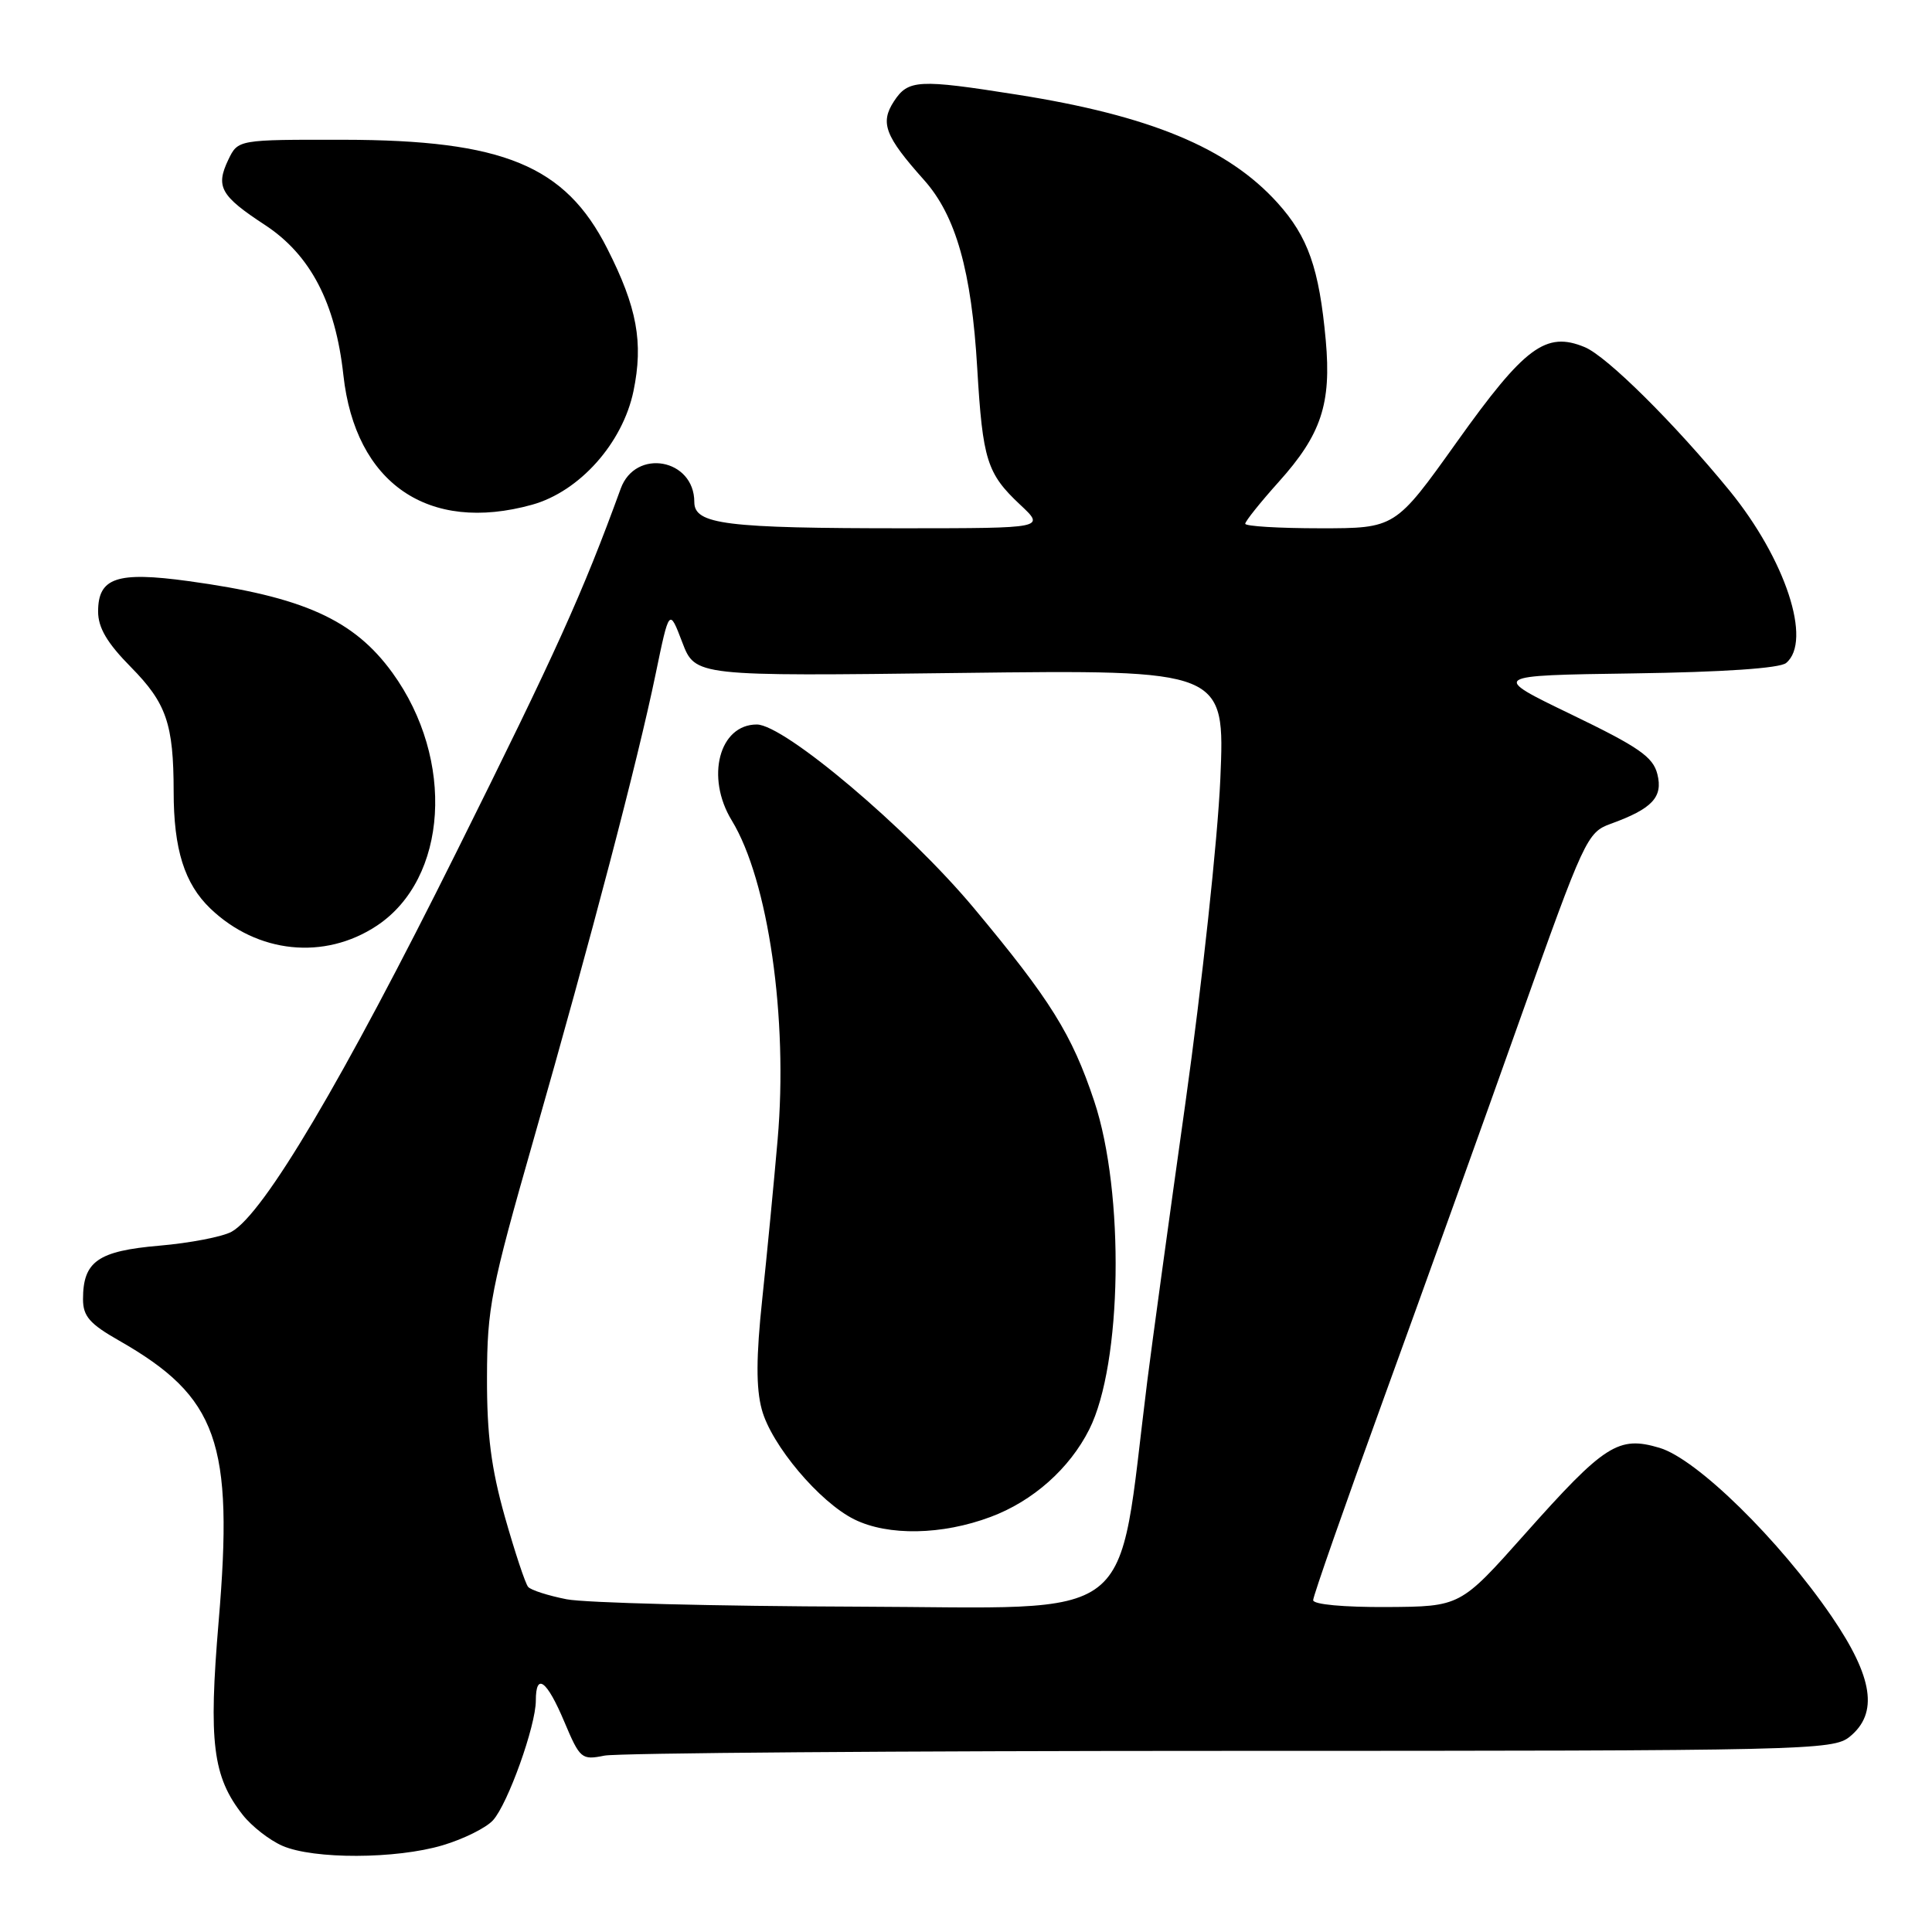 <?xml version="1.0" encoding="UTF-8" standalone="no"?>
<!DOCTYPE svg PUBLIC "-//W3C//DTD SVG 1.1//EN" "http://www.w3.org/Graphics/SVG/1.1/DTD/svg11.dtd" >
<svg xmlns="http://www.w3.org/2000/svg" xmlns:xlink="http://www.w3.org/1999/xlink" version="1.1" viewBox="0 0 256 256">
 <g >
 <path fill="currentColor"
d=" M 58.65 244.51 C 61.41 243.69 64.42 242.20 65.33 241.19 C 67.30 239.01 71.00 228.67 71.00 225.34 C 71.00 221.56 72.45 222.63 74.77 228.13 C 76.85 233.06 77.06 233.24 80.09 232.63 C 81.83 232.28 119.14 232.00 163.01 232.00 C 239.46 232.00 242.87 231.92 245.09 230.13 C 248.92 227.02 248.21 222.26 242.71 214.20 C 235.75 204.02 224.85 193.33 219.91 191.85 C 214.44 190.22 212.65 191.36 202.00 203.33 C 193.50 212.88 193.50 212.88 183.75 212.94 C 178.06 212.97 174.00 212.60 174.00 212.03 C 174.00 211.49 178.21 199.46 183.36 185.28 C 188.51 171.10 196.66 148.44 201.46 134.91 C 209.91 111.15 210.31 110.29 213.40 109.17 C 218.93 107.17 220.38 105.63 219.61 102.58 C 219.04 100.29 217.14 98.98 208.21 94.67 C 197.50 89.50 197.50 89.50 216.42 89.23 C 228.32 89.06 235.84 88.55 236.67 87.85 C 240.16 84.96 236.58 74.09 229.17 65.01 C 221.88 56.10 212.92 47.21 209.99 46.00 C 204.84 43.86 202.04 45.94 193.02 58.59 C 184.88 70.00 184.88 70.00 174.94 70.00 C 169.47 70.00 165.00 69.73 165.00 69.40 C 165.00 69.07 167.00 66.57 169.43 63.86 C 175.07 57.59 176.43 53.51 175.67 45.09 C 174.80 35.56 173.33 31.37 169.27 26.87 C 162.69 19.59 152.39 15.32 134.76 12.54 C 121.67 10.47 120.34 10.54 118.45 13.43 C 116.59 16.28 117.26 18.05 122.43 23.84 C 126.66 28.57 128.74 35.92 129.49 48.82 C 130.21 60.95 130.77 62.75 135.18 66.88 C 138.50 69.99 138.50 69.99 119.89 70.00 C 96.12 70.00 92.00 69.49 92.00 66.52 C 92.00 60.78 84.21 59.36 82.25 64.74 C 77.19 78.63 73.73 86.28 60.47 112.92 C 45.44 143.13 34.94 160.85 30.69 163.21 C 29.48 163.88 25.17 164.71 21.10 165.06 C 12.97 165.76 11.00 167.15 11.00 172.15 C 11.00 174.40 11.88 175.42 15.75 177.62 C 28.86 185.10 30.99 191.10 28.97 214.86 C 27.62 230.86 28.18 235.42 32.17 240.49 C 33.36 242.00 35.72 243.84 37.42 244.58 C 41.55 246.38 52.47 246.35 58.65 244.51 Z  M 49.92 122.67 C 59.35 116.43 60.33 100.66 52.00 89.15 C 46.89 82.10 40.17 79.08 24.98 77.00 C 15.49 75.70 13.00 76.54 13.00 81.03 C 13.00 83.18 14.19 85.20 17.36 88.41 C 22.05 93.17 23.00 95.92 23.01 104.88 C 23.01 112.54 24.44 117.09 27.88 120.39 C 34.10 126.34 42.98 127.26 49.92 122.67 Z  M 70.50 66.88 C 76.79 65.13 82.50 58.73 83.94 51.82 C 85.27 45.38 84.42 40.73 80.46 32.93 C 74.89 21.93 66.69 18.55 45.52 18.52 C 31.54 18.50 31.54 18.50 30.26 21.15 C 28.54 24.74 29.21 25.95 35.11 29.81 C 41.13 33.76 44.45 40.11 45.50 49.70 C 47.08 64.05 56.74 70.70 70.50 66.88 Z  M 75.07 211.91 C 72.64 211.43 70.34 210.70 69.98 210.27 C 69.61 209.85 68.23 205.68 66.90 201.00 C 65.08 194.54 64.51 190.10 64.53 182.50 C 64.55 173.29 65.04 170.80 70.70 151.00 C 78.34 124.27 84.51 100.77 86.87 89.33 C 88.68 80.59 88.68 80.59 90.40 85.10 C 92.12 89.61 92.12 89.61 127.22 89.17 C 162.32 88.74 162.32 88.74 161.70 103.22 C 161.35 111.19 159.27 130.48 157.08 146.10 C 154.88 161.72 152.61 178.32 152.02 183.00 C 147.91 215.81 151.50 213.01 113.63 212.89 C 94.86 212.83 77.51 212.39 75.07 211.91 Z  M 131.26 201.00 C 136.87 198.91 141.72 194.60 144.33 189.41 C 148.70 180.73 149.04 158.05 144.99 145.91 C 142.03 137.03 139.19 132.49 129.04 120.32 C 120.28 109.83 103.92 96.00 100.28 96.00 C 95.30 96.00 93.47 102.99 96.96 108.71 C 101.81 116.66 104.44 134.93 103.04 151.00 C 102.54 156.78 101.62 166.29 101.00 172.15 C 100.19 179.77 100.17 183.93 100.94 186.76 C 102.20 191.47 108.60 199.06 113.21 201.33 C 117.68 203.54 124.84 203.41 131.26 201.00 Z "/>
</g>
</svg>